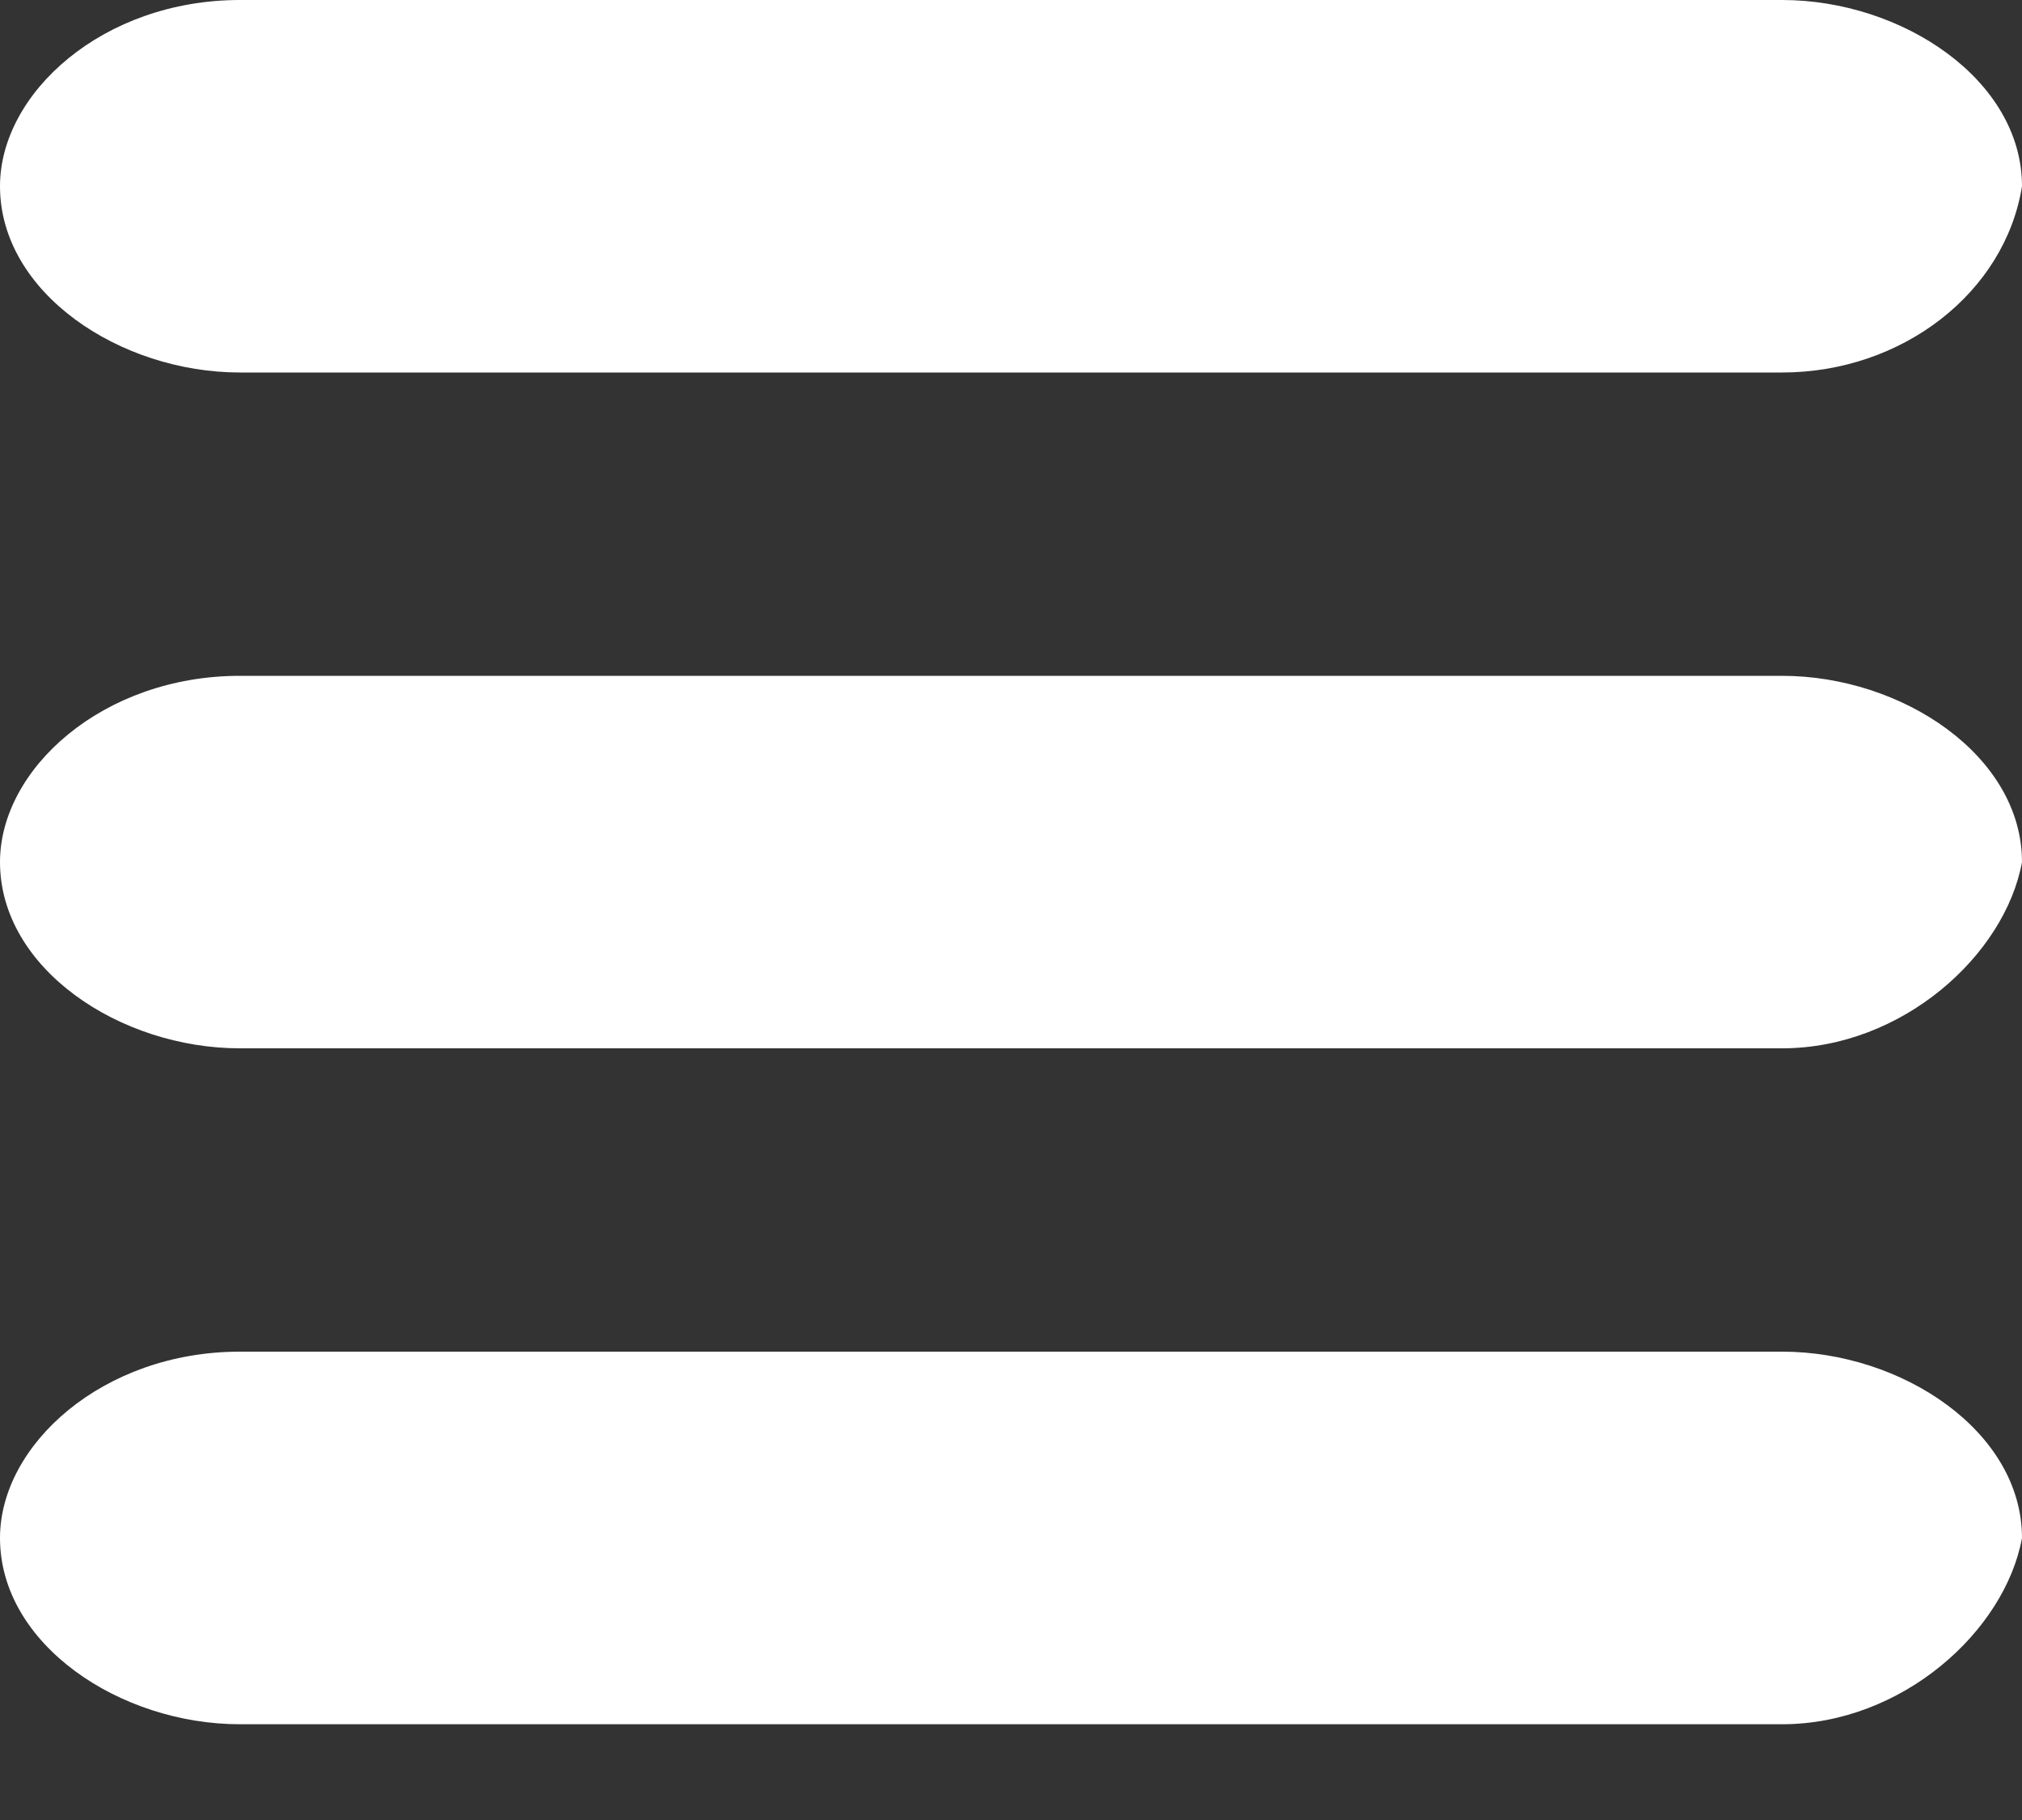 <svg width="20" height="18" viewBox="0 0 20 18" fill="none" xmlns="http://www.w3.org/2000/svg">
<rect x="0" y="0" width="20" height="18" fill="#333333" stroke="none"/>
<path d="M17.627 3.684H2.373C1.186 3.684 0 2.895 0 1.842C0 0.921 1.017 0 2.373 0H17.627C18.814 0 20 0.789 20 1.842C19.831 2.895 18.814 3.684 17.627 3.684Z" fill="white"/>
<path d="M17.627 10.368H2.373C1.186 10.368 0 9.579 0 8.526C0 7.605 1.017 6.684 2.373 6.684H17.627C18.814 6.684 20 7.474 20 8.526C19.831 9.447 18.814 10.368 17.627 10.368Z" fill="white"/>
<path d="M17.627 17.053H2.373C1.186 17.053 0 16.263 0 15.211C0 14.29 1.017 13.368 2.373 13.368H17.627C18.814 13.368 20 14.158 20 15.211C19.831 16.132 18.814 17.053 17.627 17.053Z" fill="white"/>
</svg>
